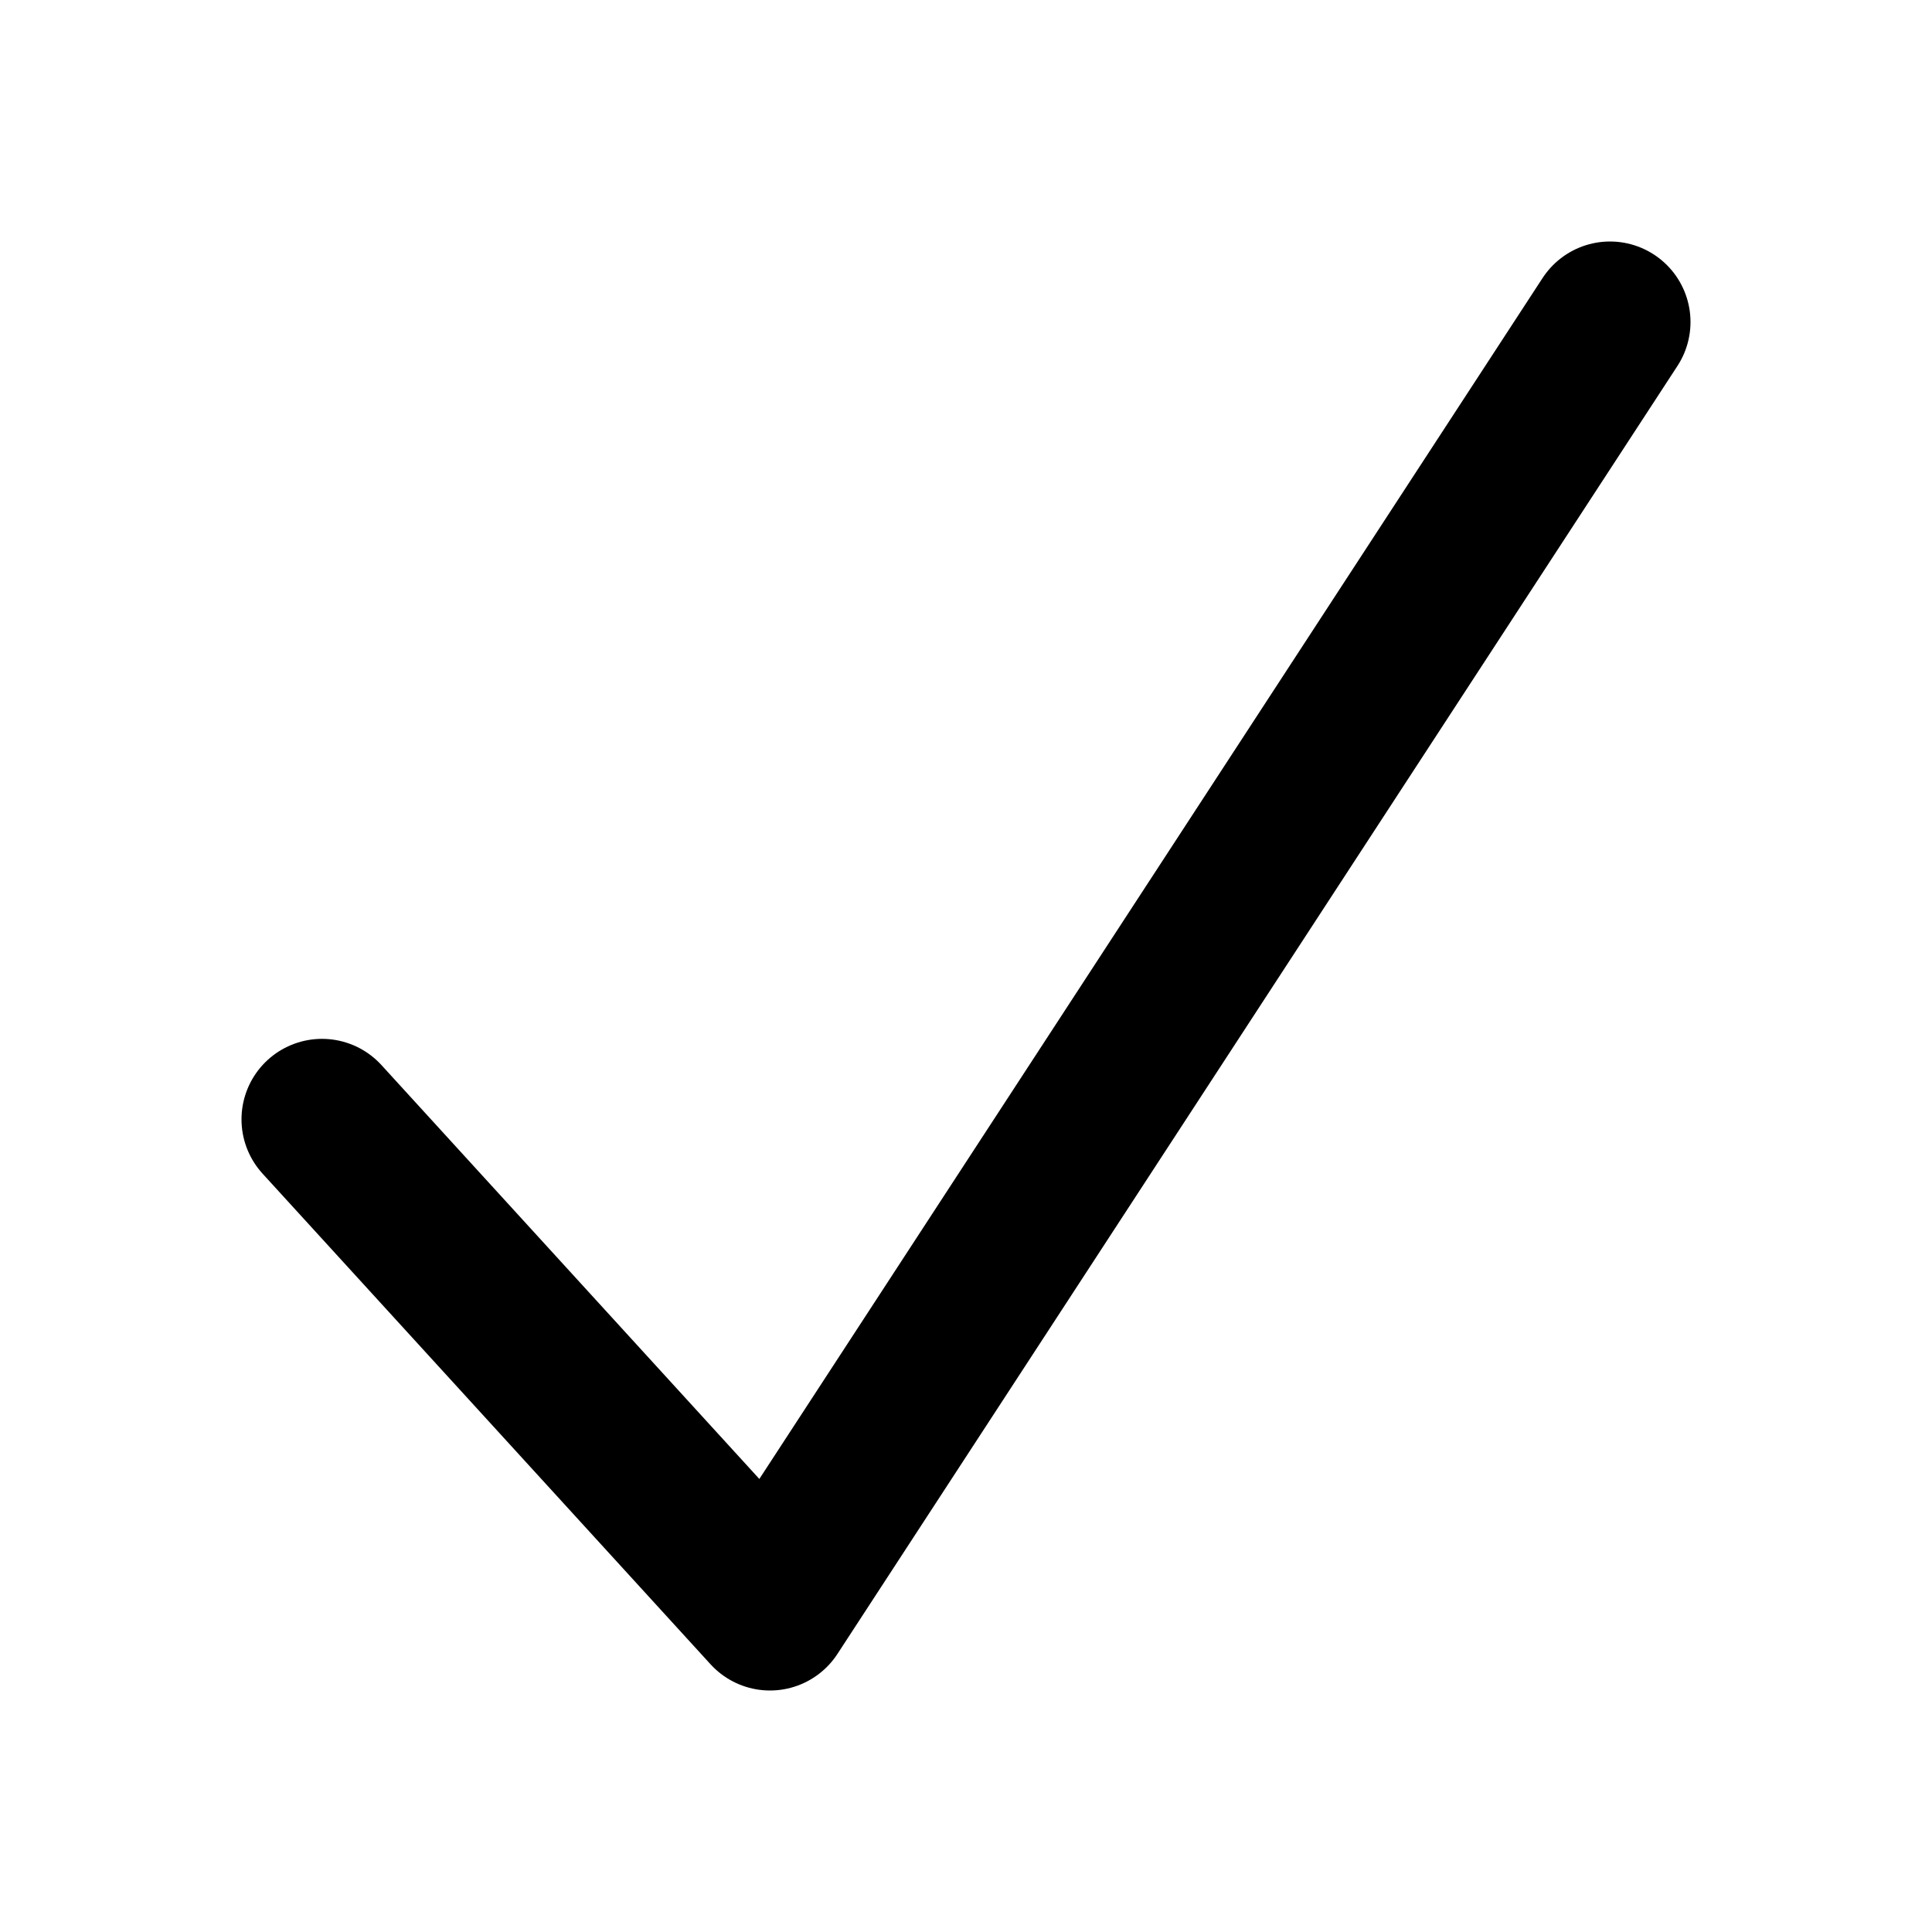 <svg width="24" height="24" viewBox="0 0 24 24" fill="none" xmlns="http://www.w3.org/2000/svg">
<path d="M4 13.905L9.565 20L20 4" stroke="currentColor" stroke-width="2" stroke-linecap="round" stroke-linejoin="round"/>
</svg>
